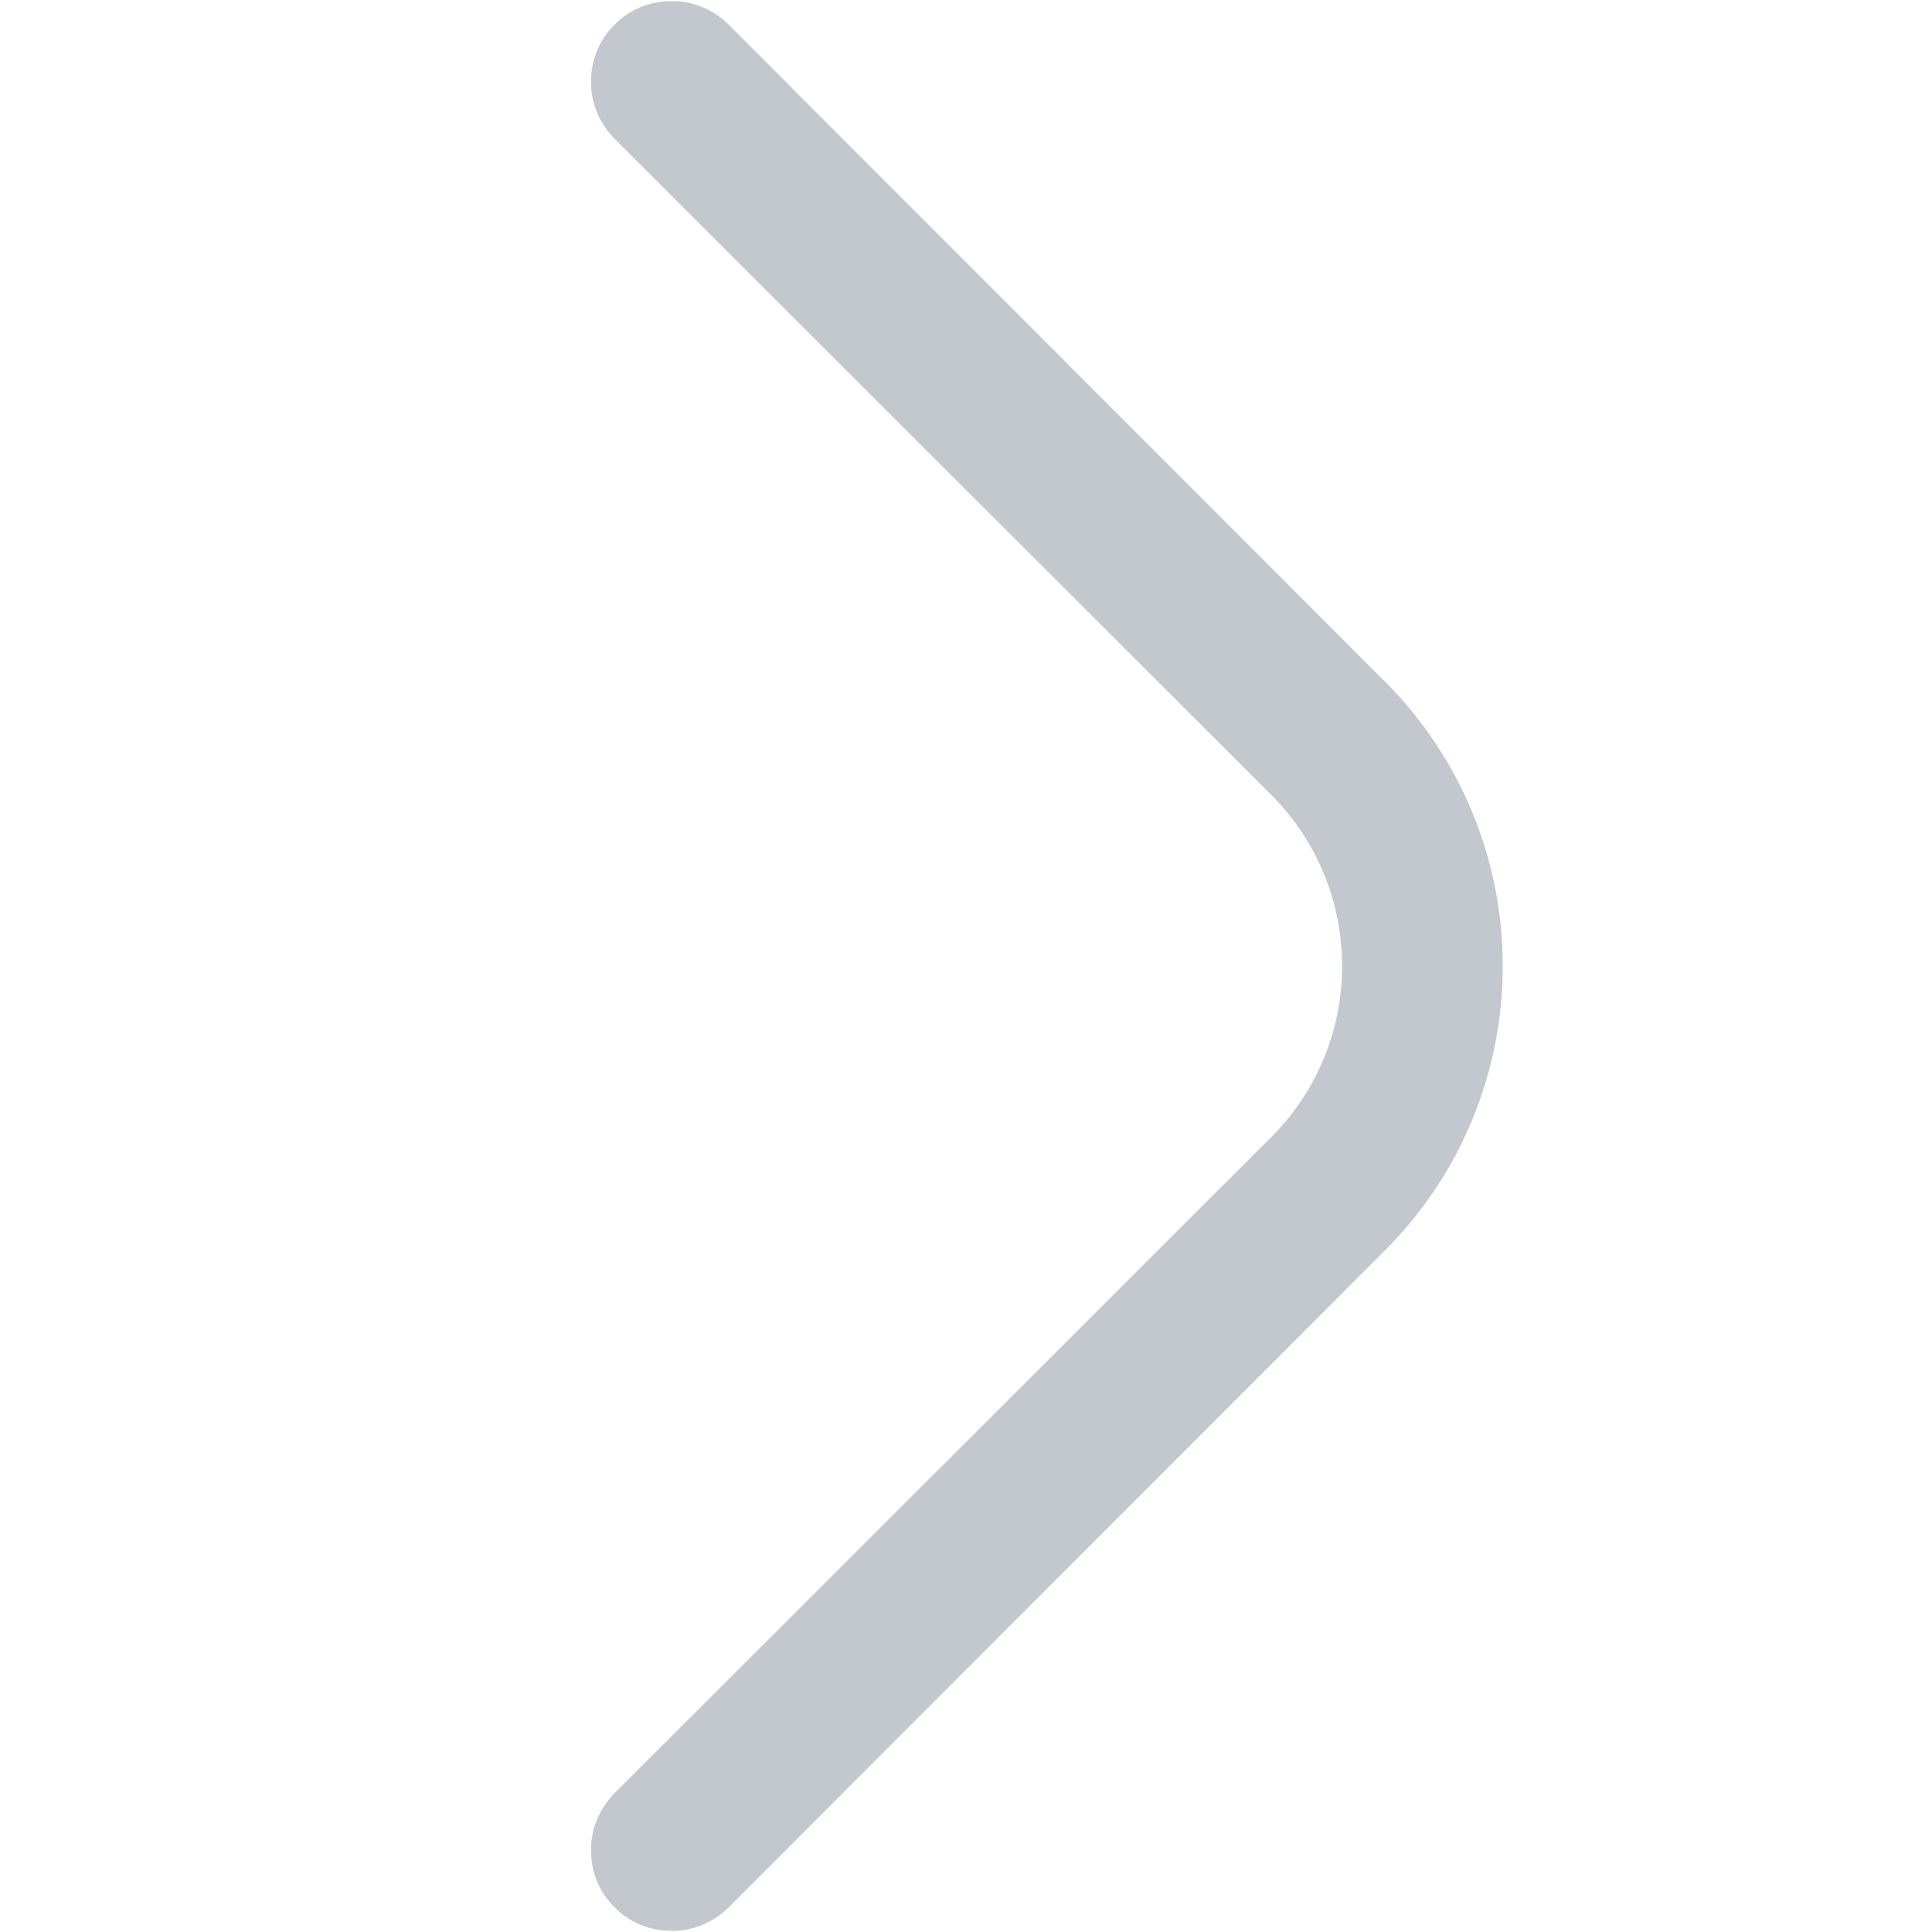 <?xml version="1.0"?>
<svg width="32" height="32" xmlns="http://www.w3.org/2000/svg" xmlns:svg="http://www.w3.org/2000/svg">
 <g class="layer">
  <title>Layer 1</title>
  <path d="m23.84,2.28c0.24,-0.26 0.38,-0.59 0.37,-0.94c0,-0.35 -0.14,-0.69 -0.39,-0.93c-0.24,-0.25 -0.58,-0.39 -0.93,-0.39c-0.35,-0.01 -0.69,0.13 -0.94,0.37l-10.89,10.9c-1.25,1.25 -1.95,2.94 -1.95,4.71c0,1.77 0.7,3.46 1.95,4.71l10.89,10.9c0.25,0.24 0.59,0.38 0.94,0.37c0.35,0 0.69,-0.14 0.93,-0.39c0.25,-0.24 0.39,-0.58 0.39,-0.93c0.01,-0.35 -0.13,-0.68 -0.37,-0.94l-10.9,-10.89c-0.75,-0.75 -1.17,-1.77 -1.17,-2.83c0,-1.06 0.42,-2.08 1.17,-2.83l10.9,-10.89z" fill="#C2C8CD" id="svg_1" transform="rotate(180 17 16)"/>
 </g>
</svg>